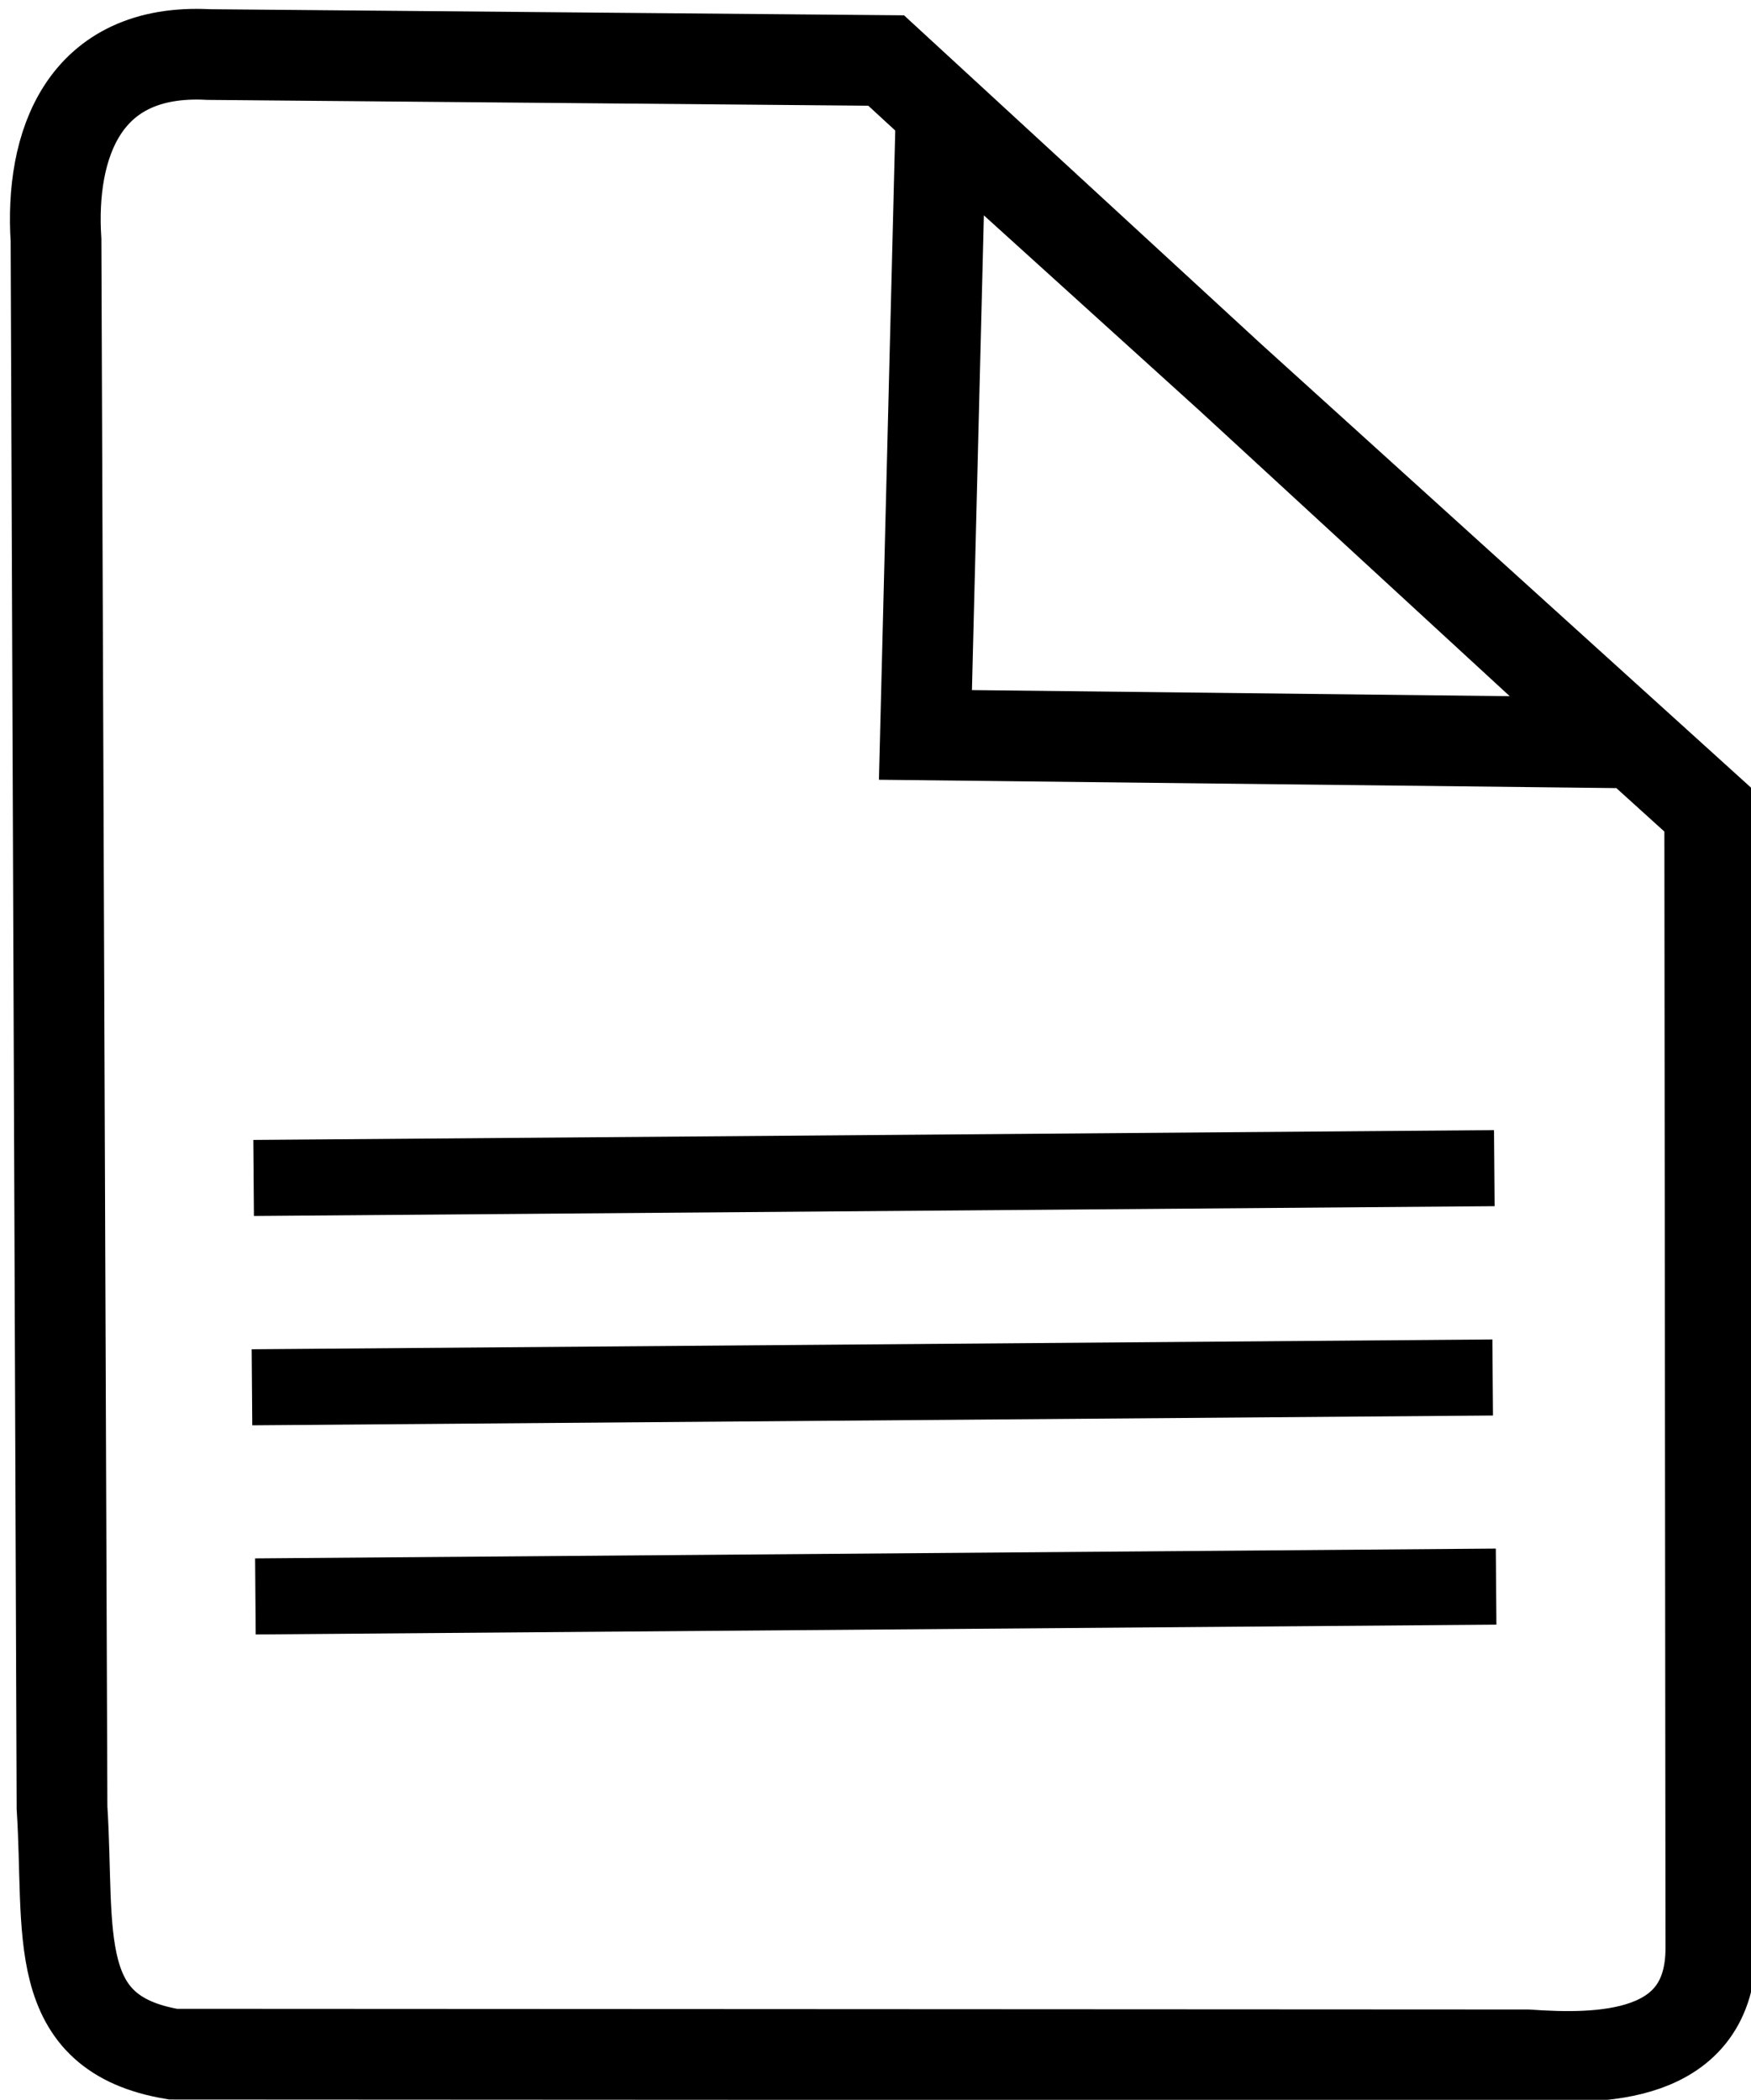 <?xml version="1.0" encoding="UTF-8" standalone="no"?>
<!-- Created with Inkscape (http://www.inkscape.org/) -->

<svg
   xmlns:dc="http://purl.org/dc/elements/1.1/"
   xmlns:cc="http://creativecommons.org/ns#"
   xmlns:rdf="http://www.w3.org/1999/02/22-rdf-syntax-ns#"
   xmlns:svg="http://www.w3.org/2000/svg"
   xmlns="http://www.w3.org/2000/svg"
   xmlns:sodipodi="http://sodipodi.sourceforge.net/DTD/sodipodi-0.dtd"
   xmlns:inkscape="http://www.inkscape.org/namespaces/inkscape"
   width="386mm"
   height="463mm"
   viewBox="0 0 386 463"
   version="1.1"
   id="svg1546"
   inkscape:version="0.92.3 (2405546, 2018-03-11)"
   sodipodi:docname="file.svg">
  <defs
     id="defs1540" />
  <sodipodi:namedview
     id="base"
     pagecolor="#ffffff"
     bordercolor="#666666"
     borderopacity="1.0"
     inkscape:pageopacity="0.0"
     inkscape:pageshadow="2"
     inkscape:zoom="0.175"
     inkscape:cx="381.18613"
     inkscape:cy="724.01031"
     inkscape:document-units="mm"
     inkscape:current-layer="g2120"
     showgrid="false"
     inkscape:window-width="1366"
     inkscape:window-height="705"
     inkscape:window-x="-8"
     inkscape:window-y="-8"
     inkscape:window-maximized="1" />
  <g
     inkscape:label="Ebene 1"
     inkscape:groupmode="layer"
     id="layer1"
     transform="translate(0,166)">
    <g
       id="g2120"
       transform="translate(-12.095,-158.75)">
      <path
         sodipodi:nodetypes="ccccccccccccc"
         inkscape:connector-curvature="0"
         id="path2091"
         d="M 25.767,391.353 24.443,45.704 C 23.09,24.831 30.377,3.298 58.082,4.778 L 207.441,6.093 370.852,156.553 216.104,154.798 219.536,18.188 388.995,171.672 l 0.253,250.385 c 0.164,25.133 -24.978,24.84 -40.529,23.782 L 50.248,445.688 C 22.814,441.096 27.542,418.971 25.767,391.353 Z"
         style="fill:none;stroke:#000000;stroke-width:20;stroke-linecap:butt;stroke-linejoin:miter;stroke-miterlimit:4;stroke-dasharray:none;stroke-opacity:1" />
      <path
         inkscape:connector-curvature="0"
         id="path2093"
         d="M 68.002,252.489 341.508,250.326 Z"
         style="fill:none;stroke:#000000;stroke-width:16.771;stroke-linecap:butt;stroke-linejoin:miter;stroke-miterlimit:4;stroke-dasharray:none;stroke-opacity:1" />
      <path
         inkscape:connector-curvature="0"
         id="path2093-8"
         d="M 67.643,298.645 341.149,296.482 Z"
         style="fill:none;stroke:#000000;stroke-width:16.771;stroke-linecap:butt;stroke-linejoin:miter;stroke-miterlimit:4;stroke-dasharray:none;stroke-opacity:1" />
      <path
         inkscape:connector-curvature="0"
         id="path2093-84"
         d="M 68.399,344.758 341.905,342.595 Z"
         style="fill:none;stroke:#000000;stroke-width:16.771;stroke-linecap:butt;stroke-linejoin:miter;stroke-miterlimit:4;stroke-dasharray:none;stroke-opacity:1" />
    </g>
  </g>
</svg>
